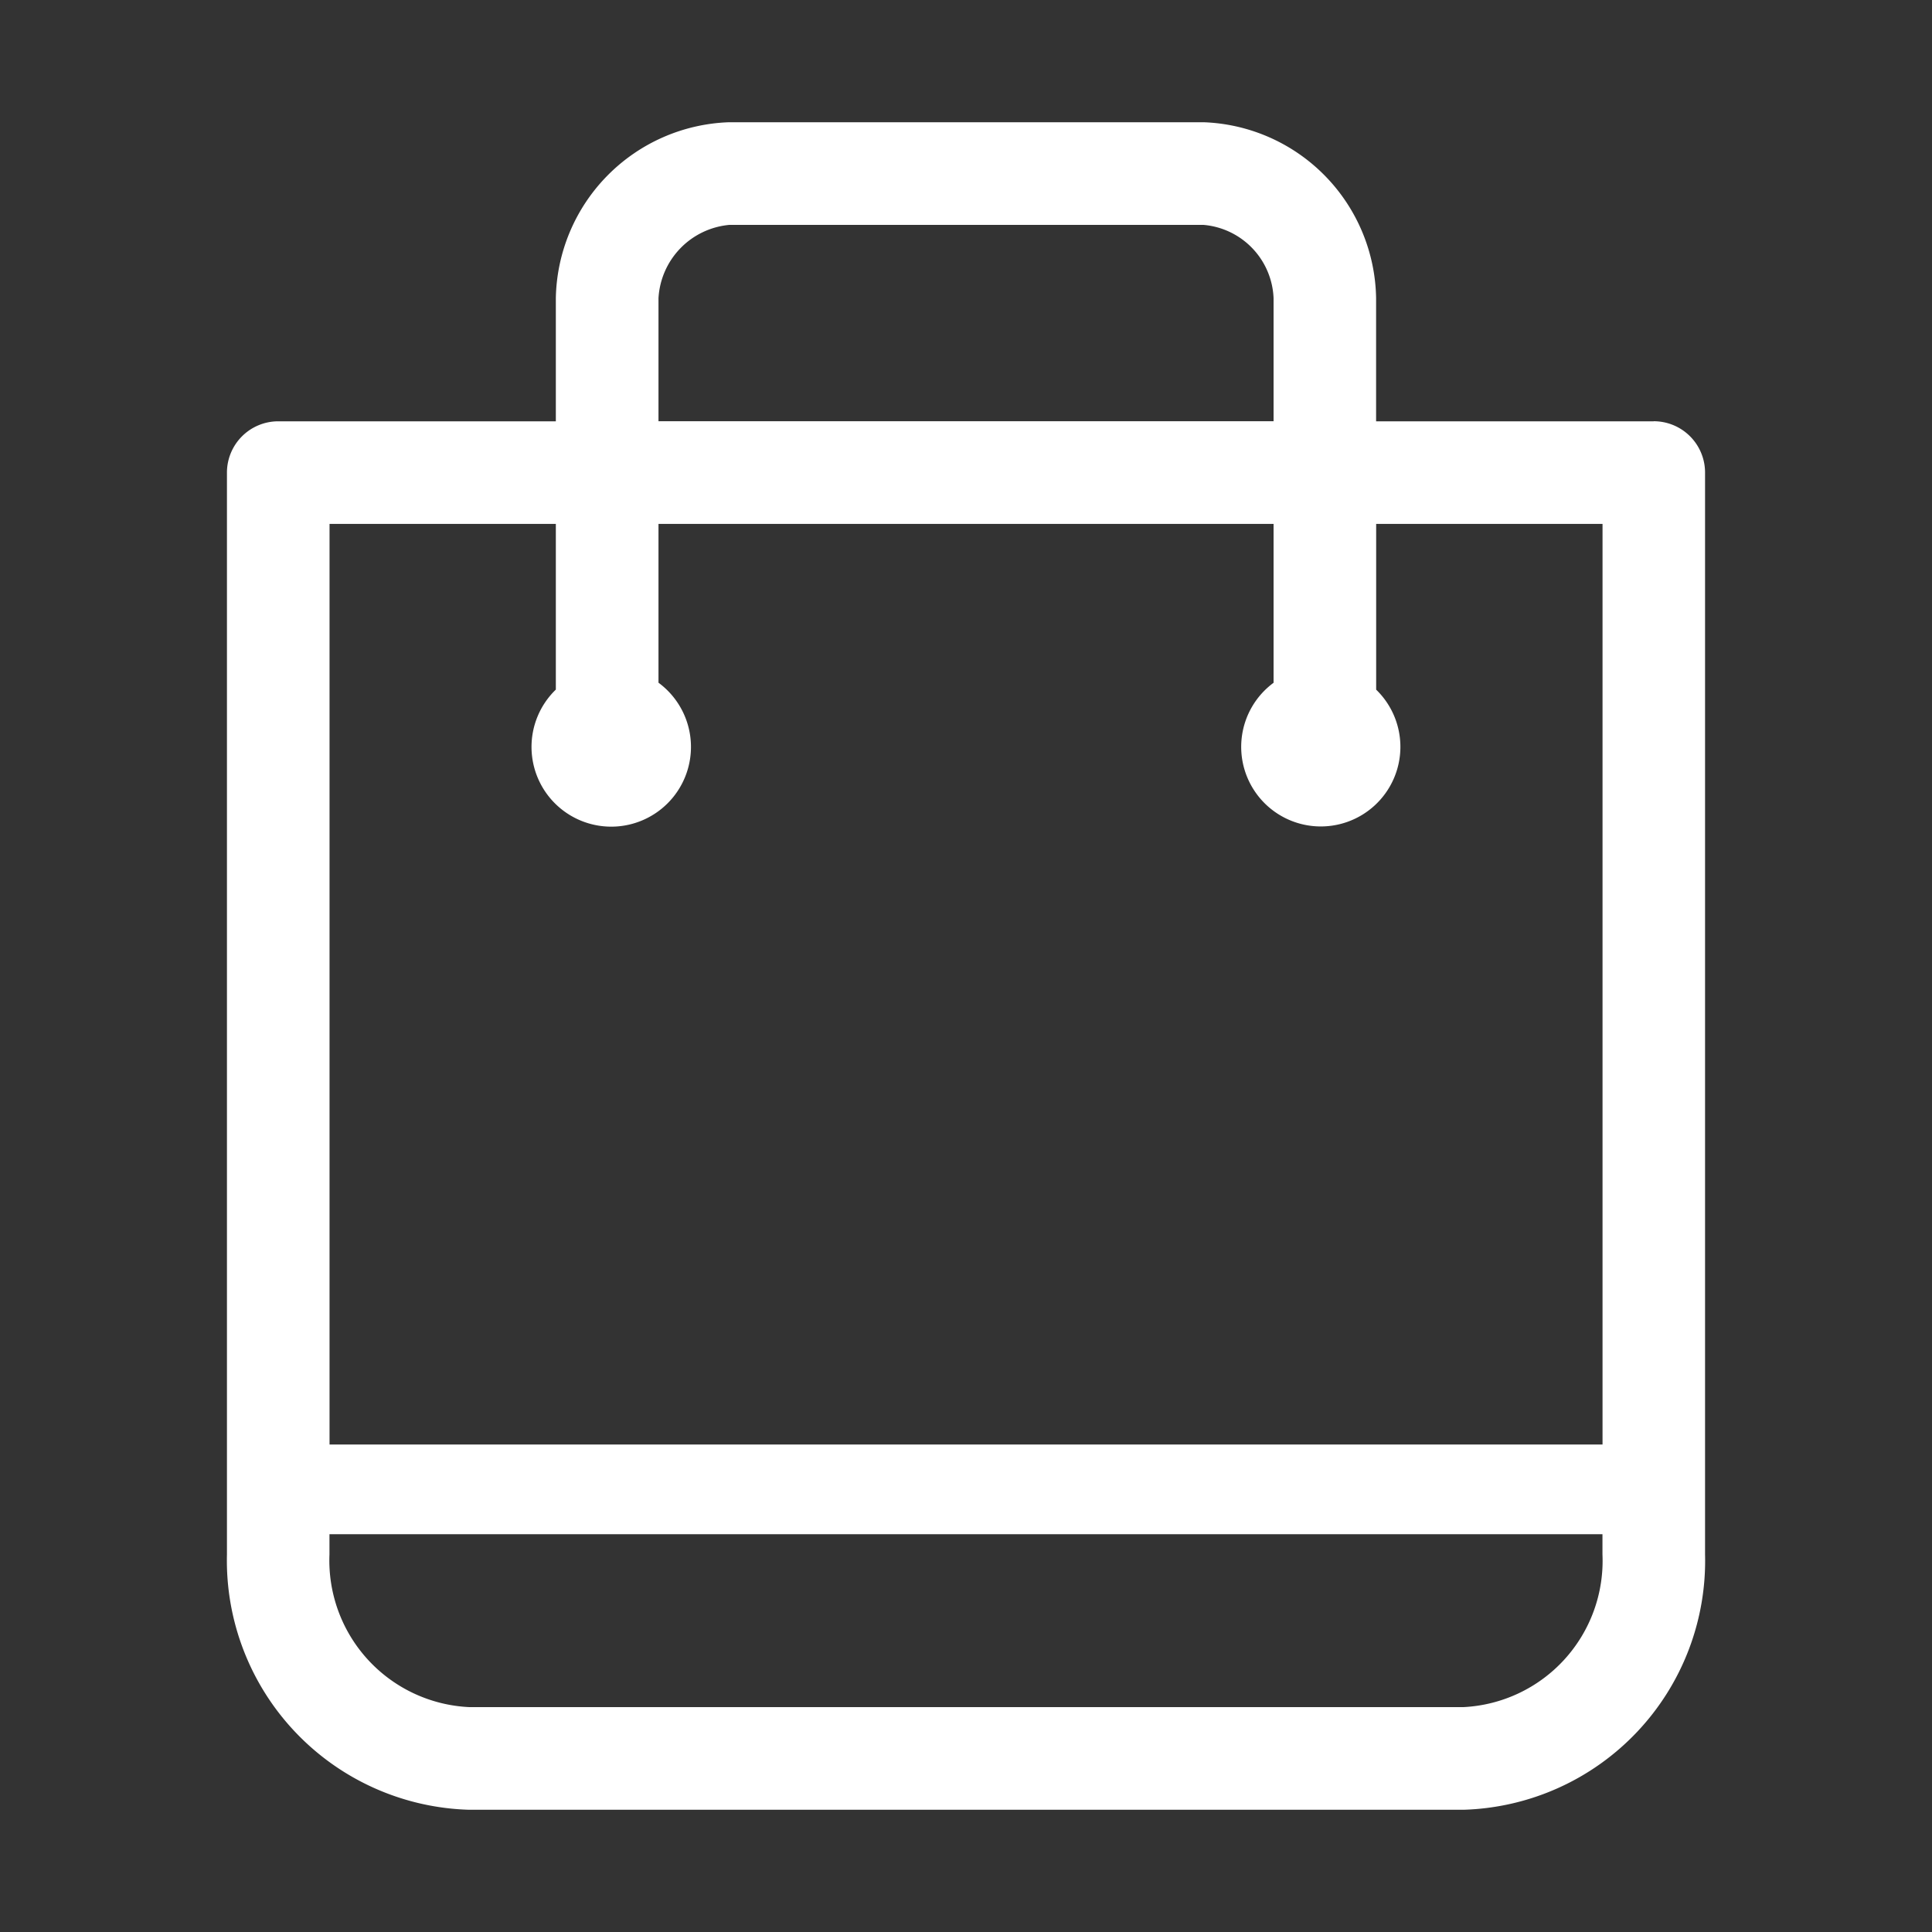 <svg id="图层_1" data-name="图层 1" xmlns="http://www.w3.org/2000/svg" viewBox="0 0 30 30"><rect x="0" y="0" width="30" height="30" fill="#333333" stroke="none"/><defs><style>.cls-1{fill:#fff;}</style></defs><title>商城ICON</title><path class="cls-1" d="M25.679,6.542H21.368V4.63a2.778,2.778,0,0,0-2.682-2.732h-7.361A2.785,2.785,0,0,0,8.631,4.63V6.542H4.32a.797.797,0,0,0-.796.797V24.138a3.872,3.872,0,0,0,3.764,3.964H22.724a3.867,3.867,0,0,0,3.752-3.964V7.338a.797.797,0,0,0-.797-.797ZM10.225,4.63a1.212,1.212,0,0,1,1.101-1.138h7.361a1.19,1.19,0,0,1,1.089,1.138V6.541H10.225V4.63ZM8.631,8.135v2.573a1.238,1.238,0,1,0,1.594-.107V8.135h9.551v2.467a1.236,1.236,0,1,0,1.593.107V8.135h3.515V22.43H5.117V8.135ZM22.724,26.508H7.287a2.279,2.279,0,0,1-2.171-2.37v-.315H24.883v.315a2.274,2.274,0,0,1-2.159,2.37Zm0,0"/></svg>